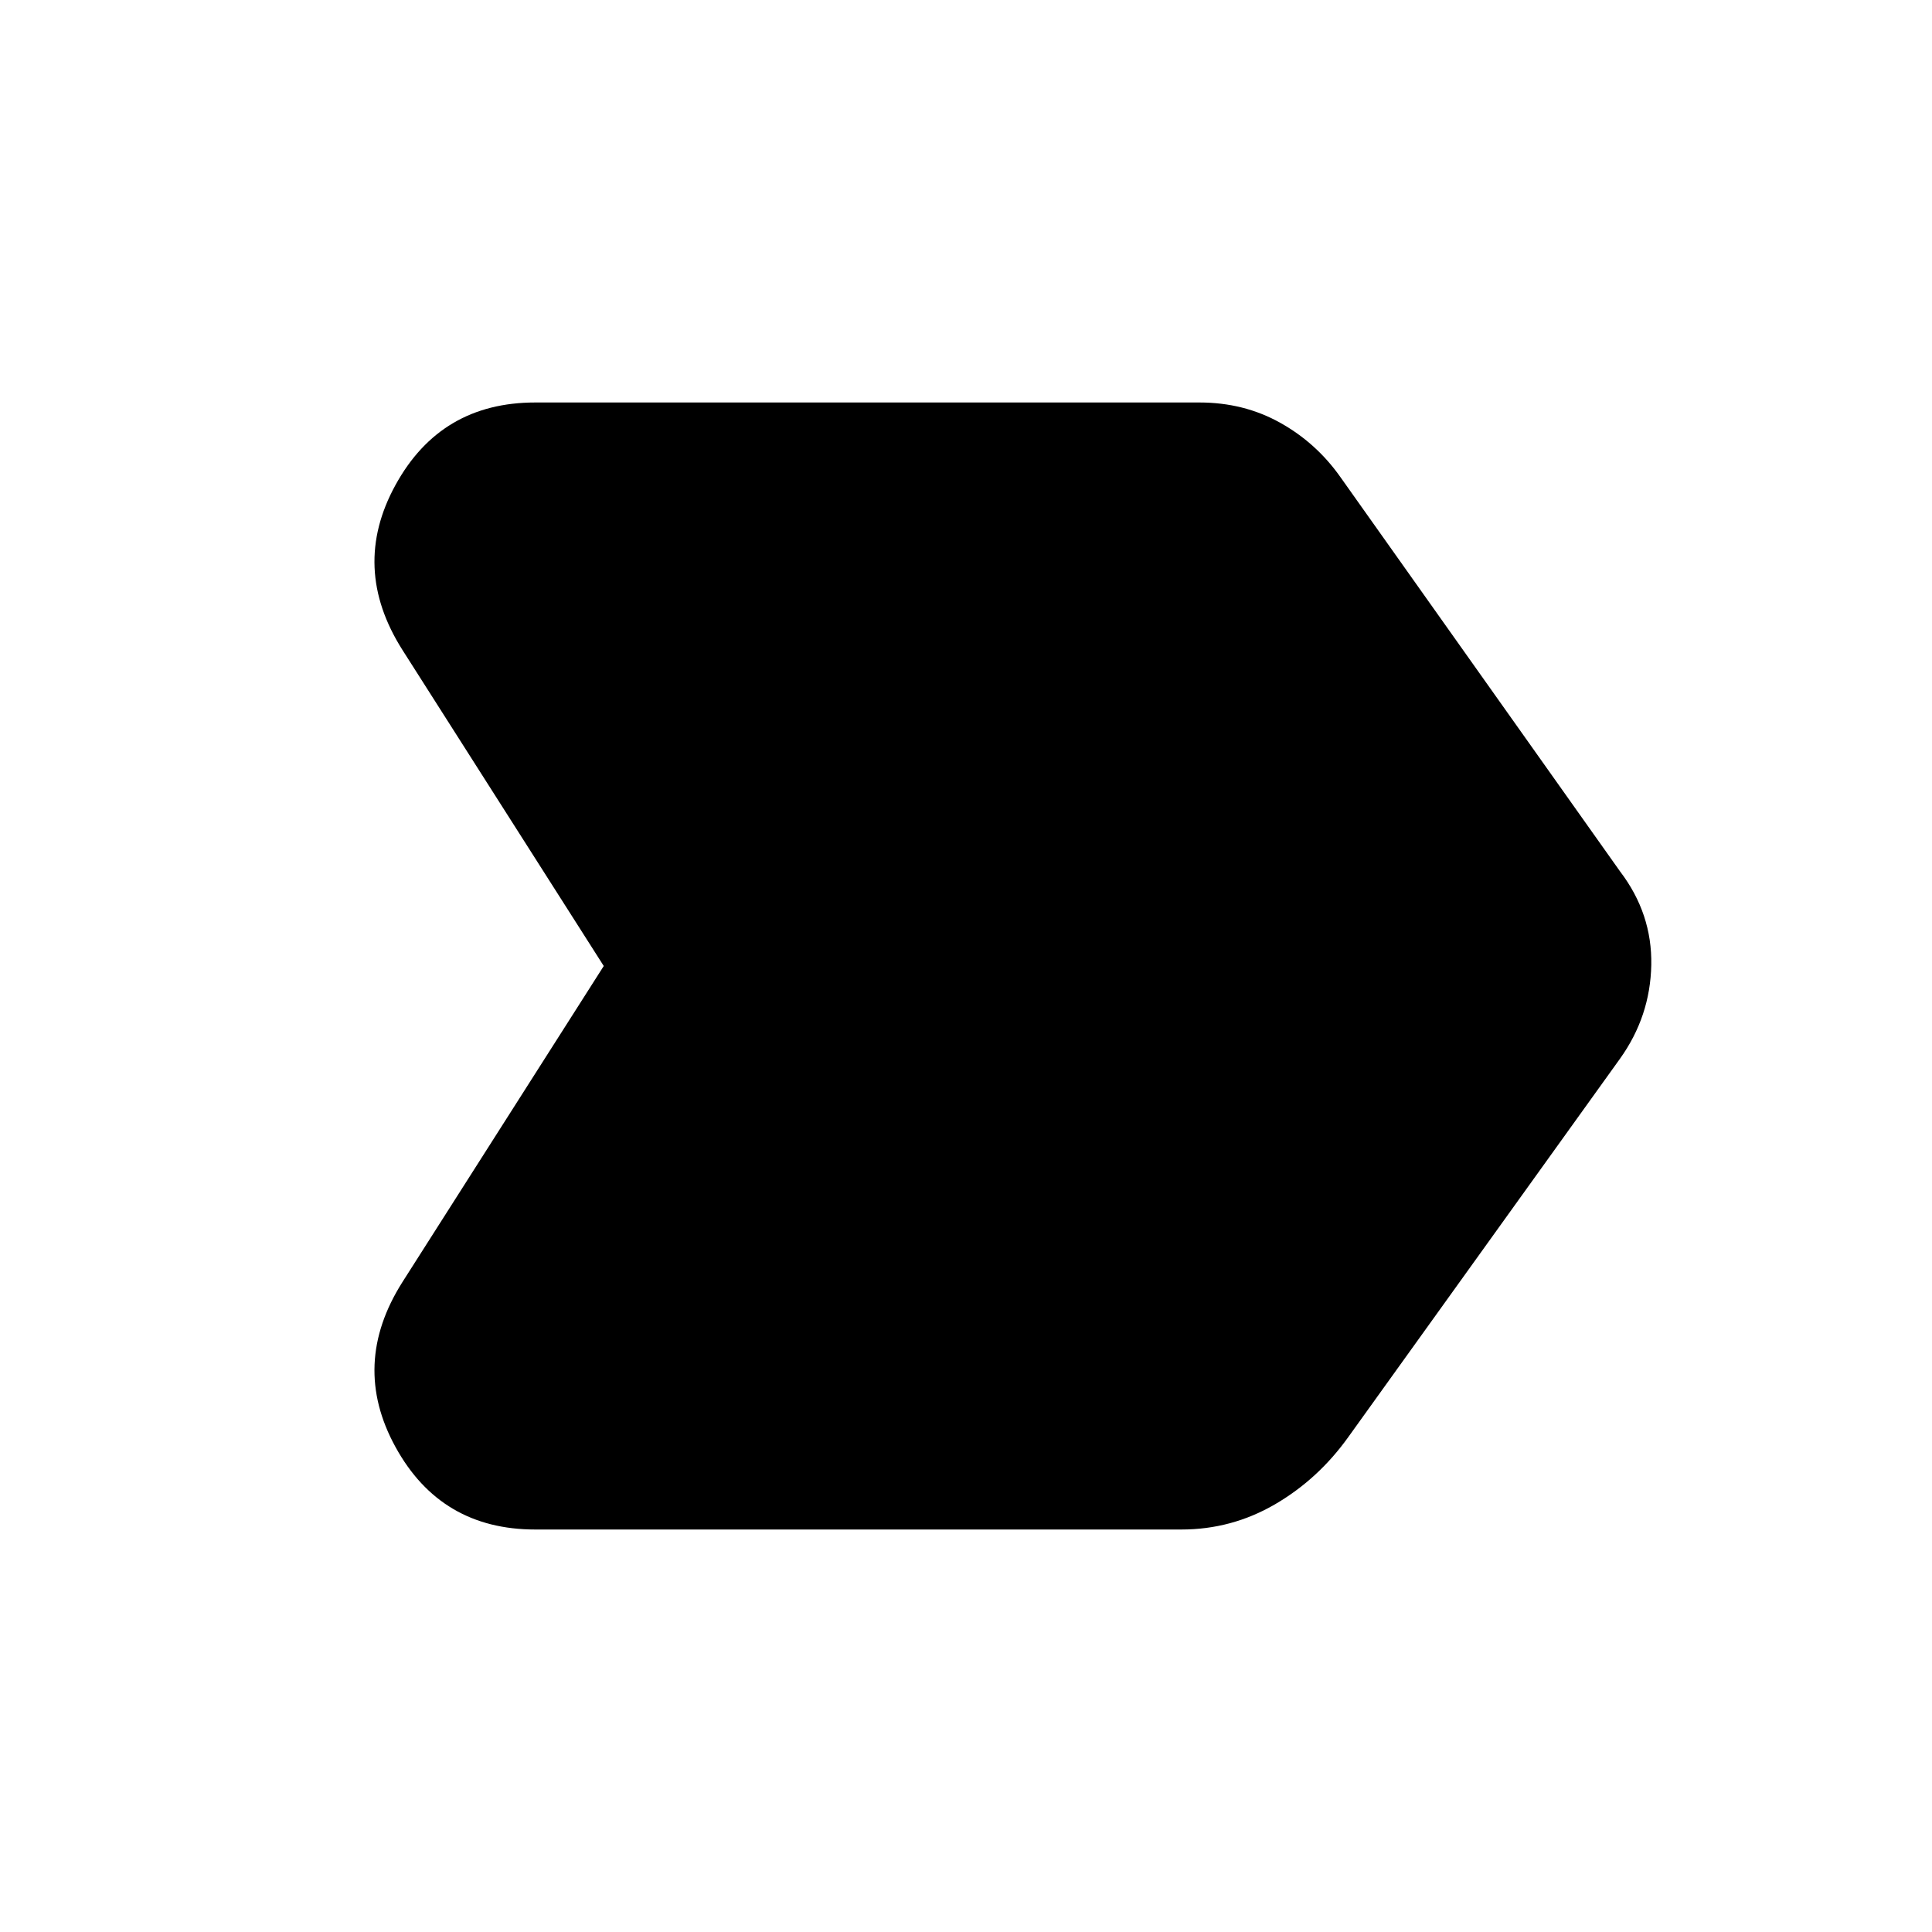 <svg xmlns="http://www.w3.org/2000/svg" height="40" width="40"><path d="M8.333 26.542 12.5 20 8.333 13.458Q7.25 11.75 8.188 10.042Q9.125 8.333 11.083 8.333H24.833Q25.75 8.333 26.5 8.75Q27.25 9.167 27.75 9.875L33.542 18.042Q34.208 18.917 34.188 19.979Q34.167 21.042 33.542 21.917L27.917 29.75Q27.292 30.625 26.396 31.146Q25.5 31.667 24.458 31.667H11.083Q9.125 31.667 8.188 29.958Q7.25 28.25 8.333 26.542Z"/></svg>